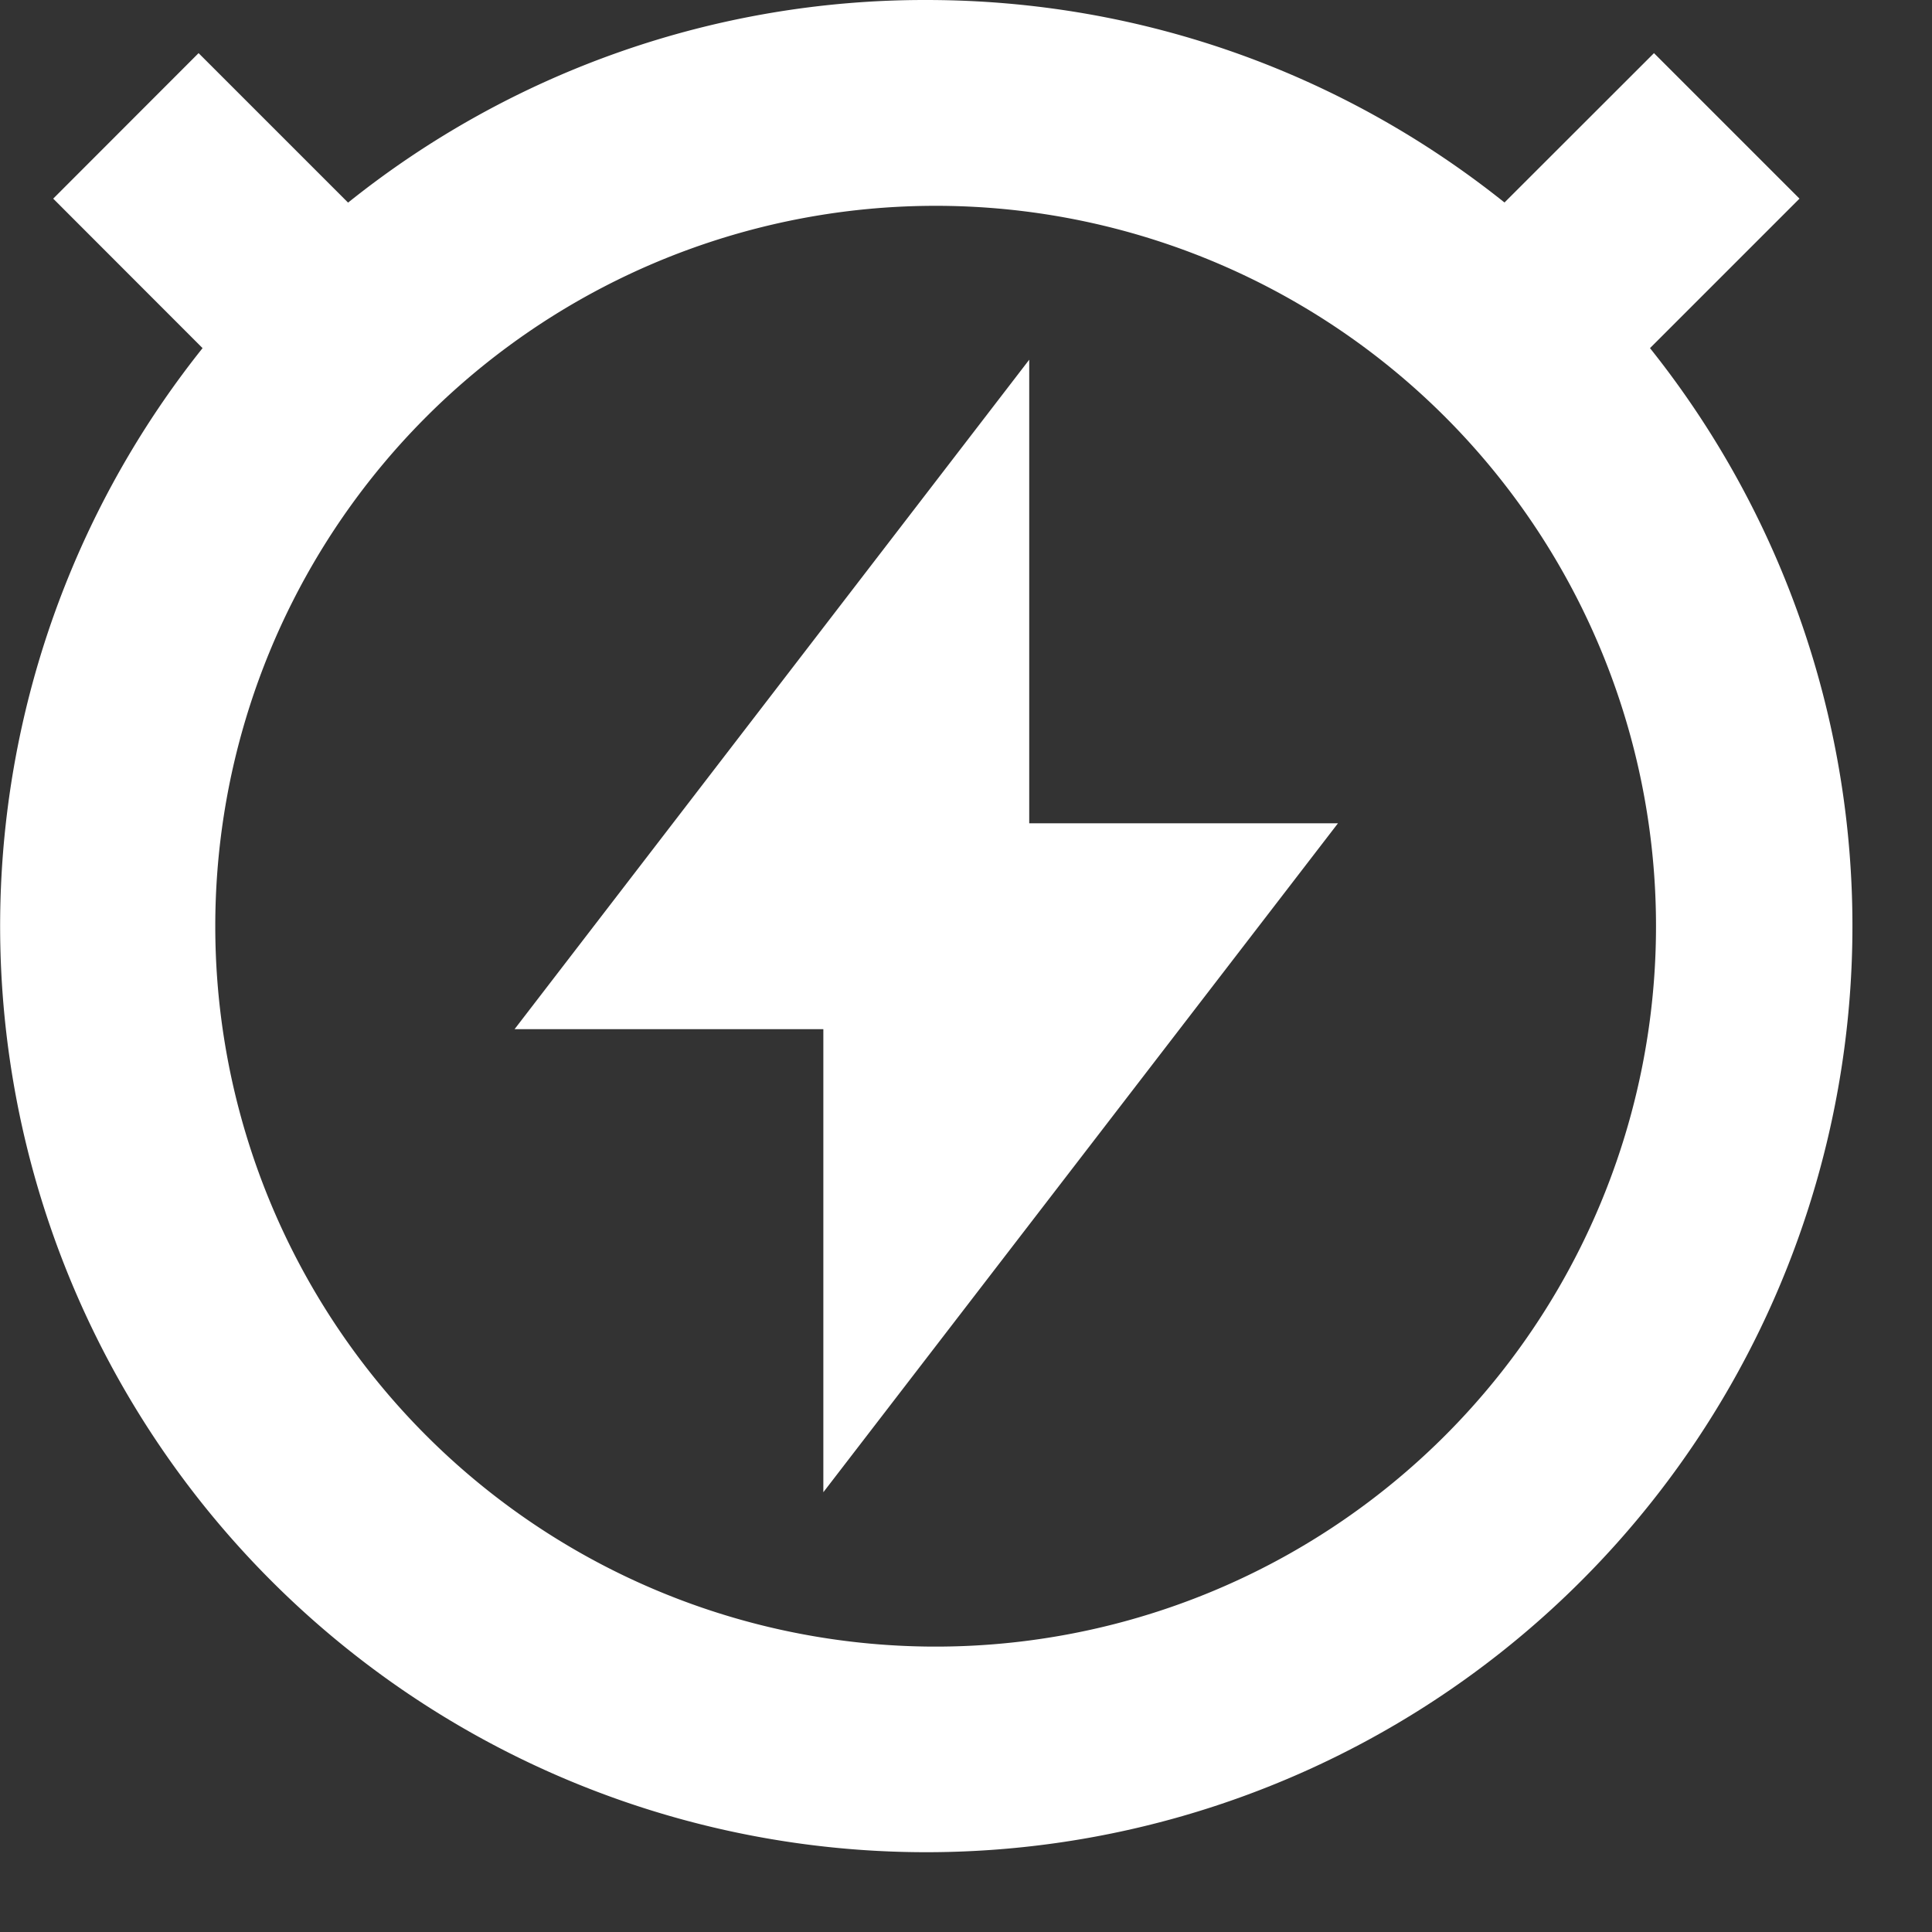 <?xml version="1.0" standalone="no"?><!DOCTYPE svg PUBLIC "-//W3C//DTD SVG 1.1//EN" "http://www.w3.org/Graphics/SVG/1.1/DTD/svg11.dtd"><svg t="1625738433765" class="icon" viewBox="0 0 1024 1024" version="1.1" xmlns="http://www.w3.org/2000/svg" p-id="10568" xmlns:xlink="http://www.w3.org/1999/xlink" width="200" height="200"><rect x="0" y="0" width="1024" height="1024" fill="#333333" stroke="none"/><defs><style type="text/css">@font-face { font-family: element-icons; src: url("chrome-extension://moombeodfomdpjnpocobemoiaemednkg/fonts/element-icons.woff") format("woff"), url("chrome-extension://moombeodfomdpjnpocobemoiaemednkg/fonts/element-icons.ttf ") format("truetype"); }
</style></defs><path d="M490.919 0.001c115.968 0 222.464 40.128 306.496 107.328L876.646 28.161l77.12 77.12-79.232 79.232a490.88 490.88 0 1 1-767.168 0L28.199 105.281 105.255 28.161l79.232 79.232A488.576 488.576 0 0 1 490.983 0.001z m0 872.703a381.824 381.824 0 1 0 0.064-763.584 381.824 381.824 0 0 0 0 763.584z m54.592-436.352h163.648l-272.768 354.56V545.472H272.743l272.768-354.816v245.76z" p-id="10569" fill="#ffffff"></path></svg>